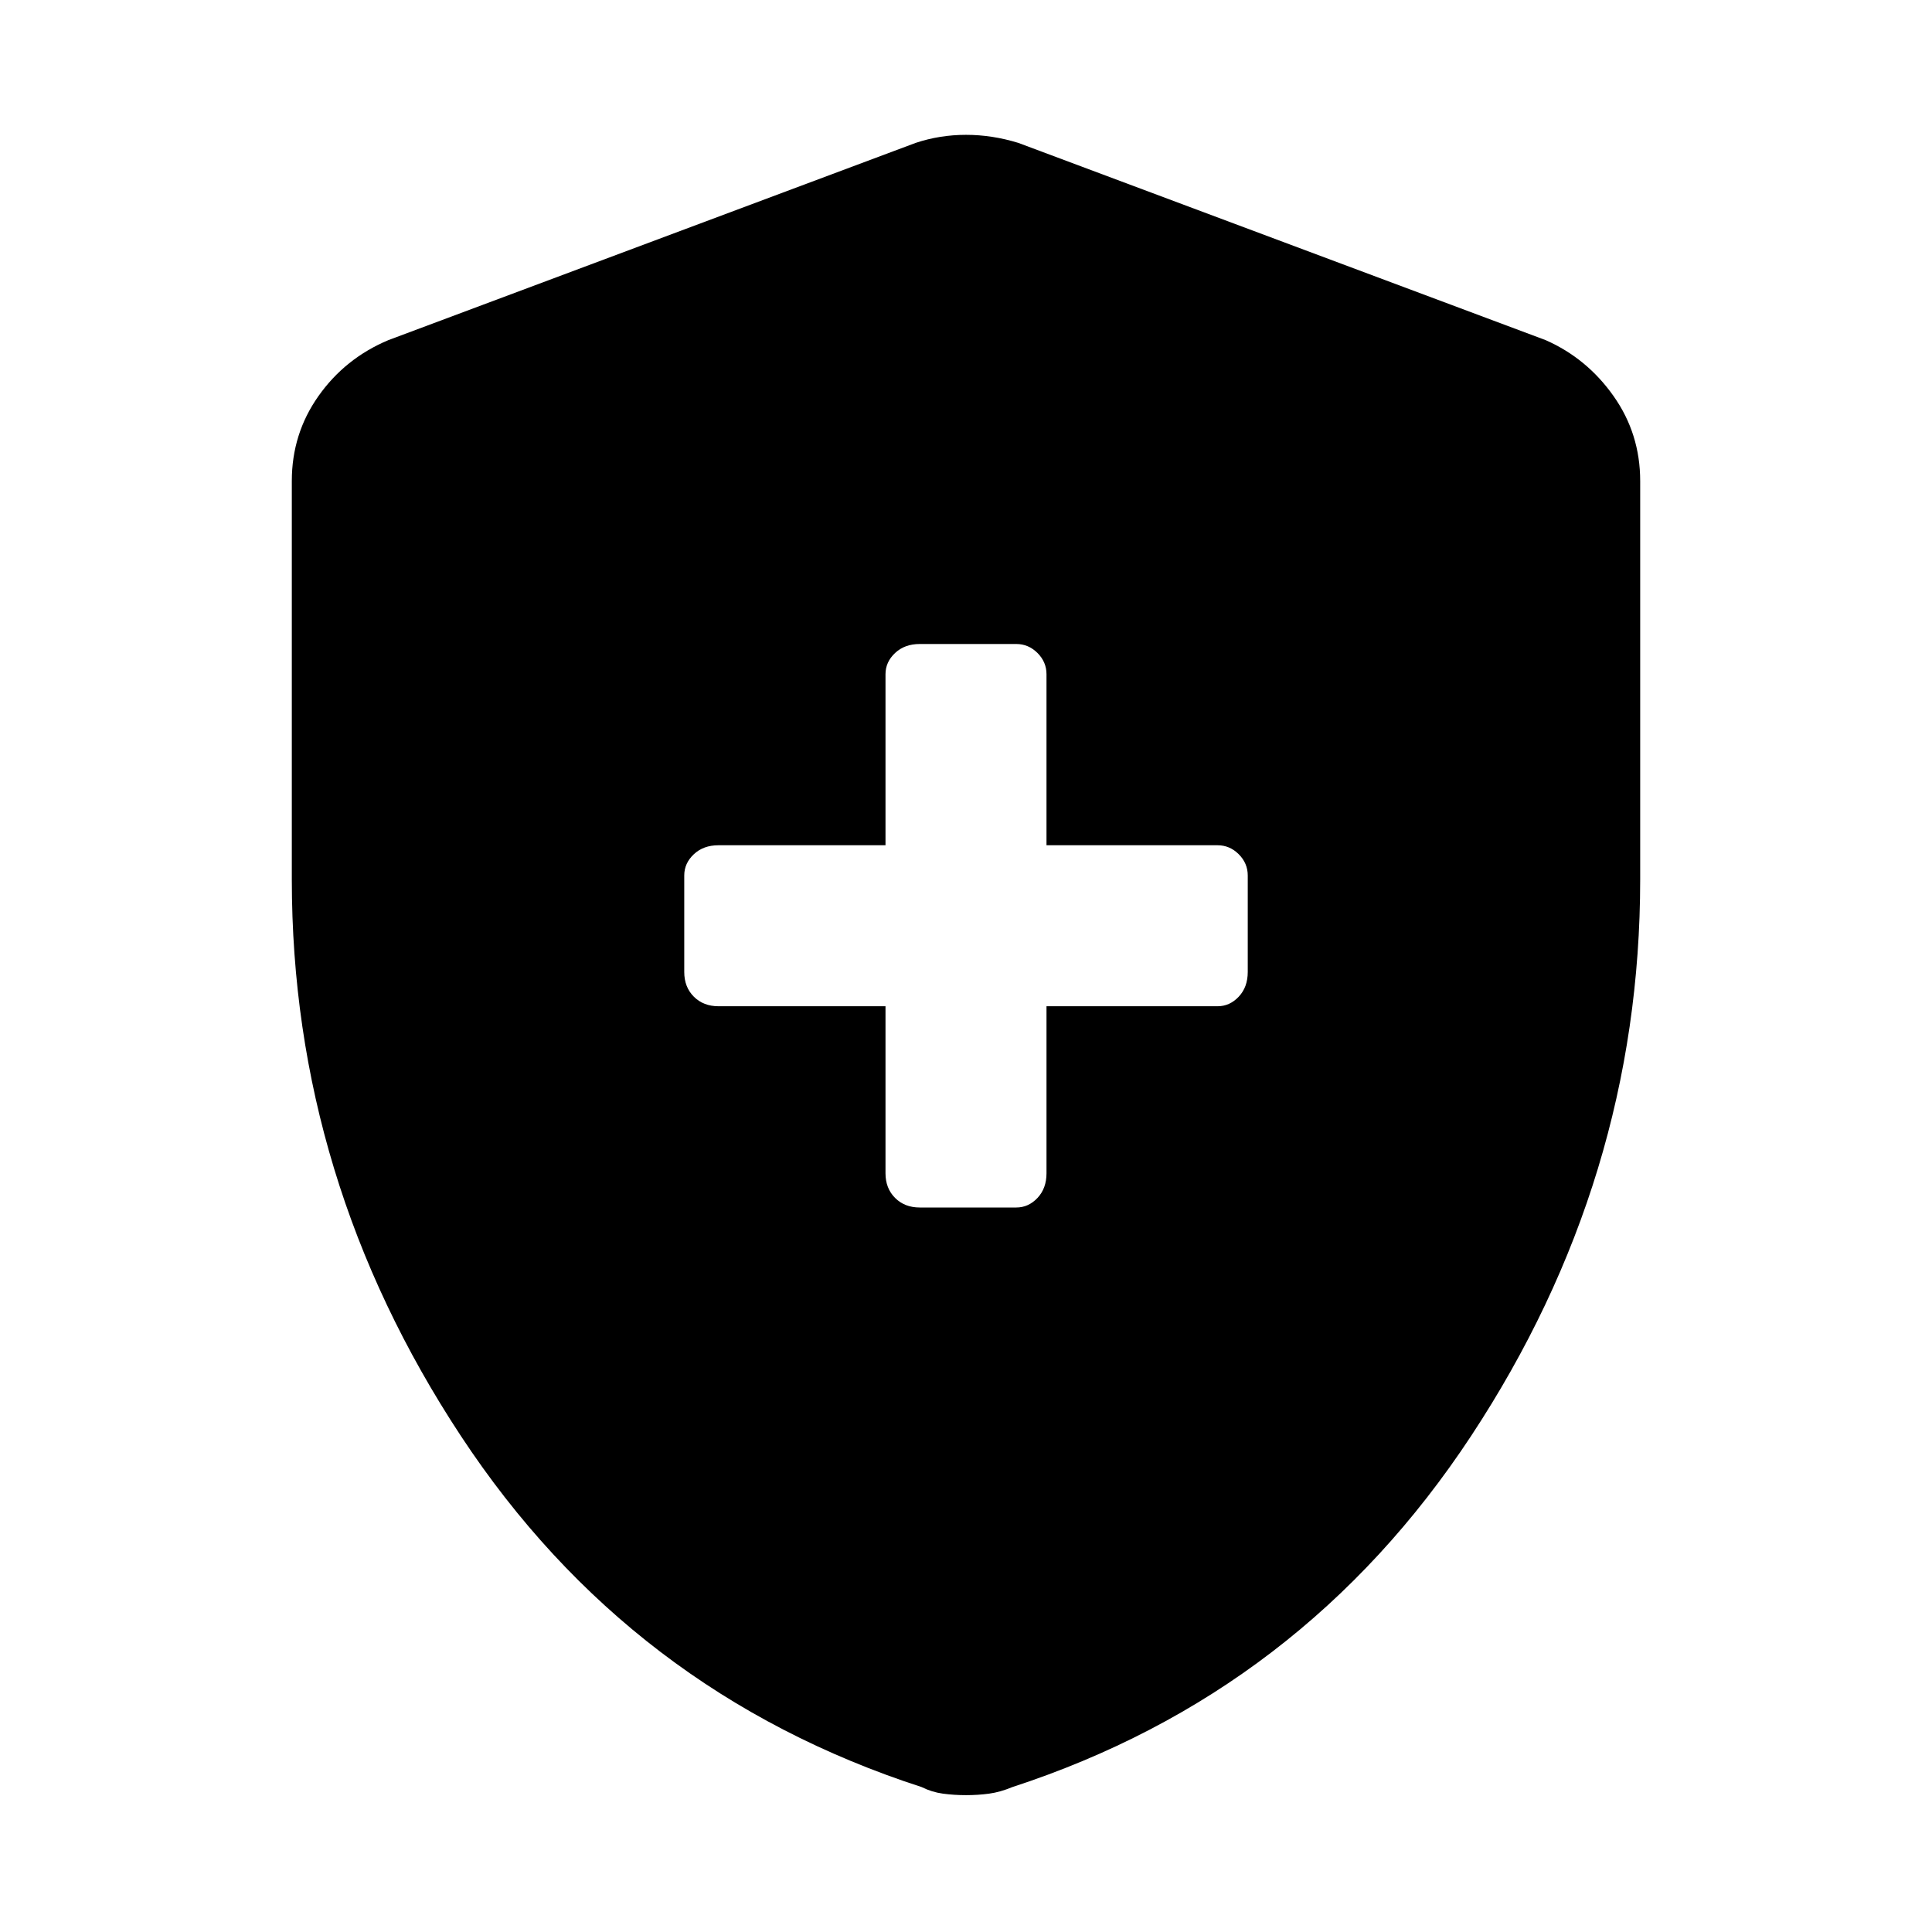 <svg xmlns="http://www.w3.org/2000/svg" height="48" viewBox="0 -960 960 960" width="48"><path d="M440-460v83q0 7.48 4.76 12.24T457-360h48q6.05 0 10.53-4.76Q520-369.52 520-377v-83h85q6.05 0 10.53-4.76Q620-469.52 620-477v-48q0-6.05-4.47-10.53Q611.05-540 605-540h-85v-85q0-6.05-4.47-10.53Q511.05-640 505-640h-48q-7.48 0-12.24 4.47Q440-631.05 440-625v85h-83q-7.48 0-12.24 4.47Q340-531.05 340-525v48q0 7.48 4.76 12.24T357-460h83Zm40 392q-6 0-11.5-.75T458-72q-145-47-229-174.5T145-523v-198q0-23.45 13.24-42.2Q171.48-781.96 193-791l262-98q12-4 25-4t26 4l262 98q20.52 9.04 33.76 27.8Q815-744.45 815-721v198q0 149-84 276.5T503-72q-6 2.5-11.5 3.25T480-68Z"/></svg>
